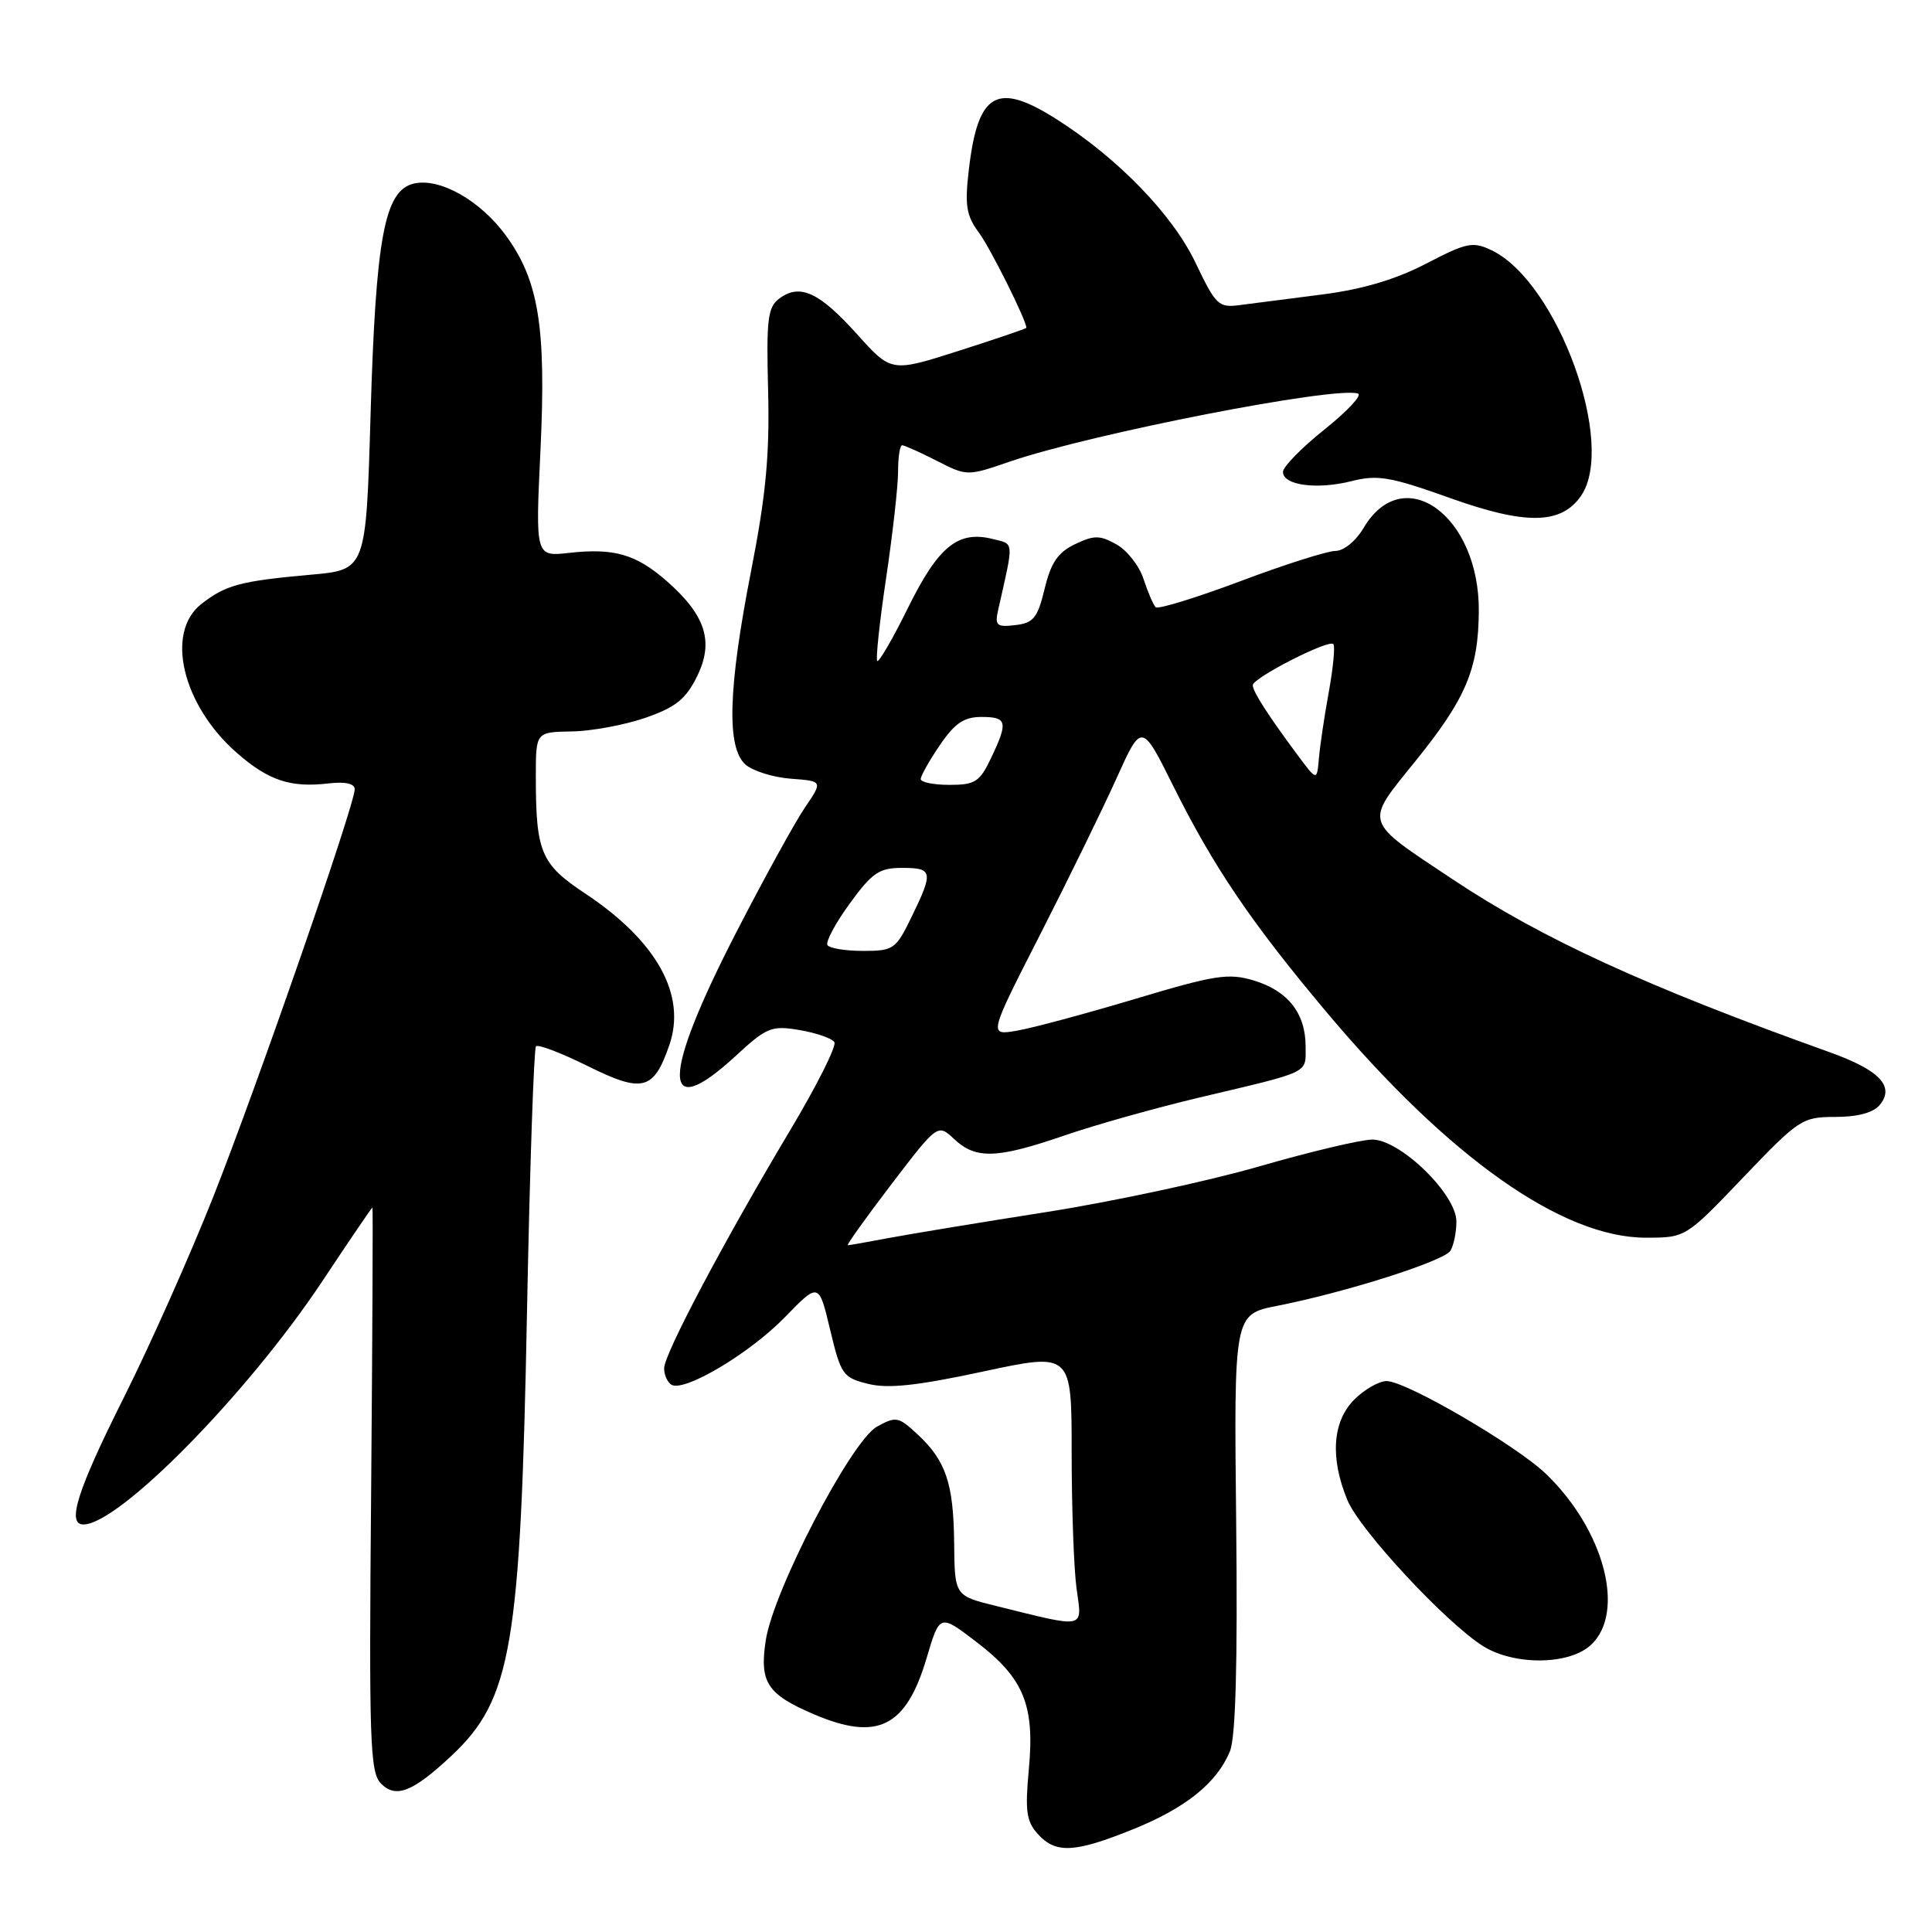 <?xml version="1.0" encoding="UTF-8" standalone="no"?>
<!DOCTYPE svg PUBLIC "-//W3C//DTD SVG 1.1//EN" "http://www.w3.org/Graphics/SVG/1.1/DTD/svg11.dtd" >
<svg xmlns="http://www.w3.org/2000/svg" xmlns:xlink="http://www.w3.org/1999/xlink" version="1.1" viewBox="0 0 256 256">
 <g >
 <path fill="currentColor"
d=" M 150.08 242.41 C 157.09 239.59 161.24 236.26 162.97 232.06 C 163.73 230.23 164.00 220.49 163.80 201.76 C 163.50 174.16 163.50 174.16 169.23 173.03 C 178.25 171.26 191.31 167.11 192.18 165.74 C 192.61 165.06 192.98 163.31 192.98 161.87 C 193.01 158.27 185.54 151.00 181.84 151.00 C 180.37 151.00 173.61 152.60 166.83 154.56 C 160.05 156.52 147.35 159.24 138.61 160.61 C 129.88 161.98 120.48 163.53 117.73 164.05 C 114.98 164.57 112.55 165.00 112.34 165.00 C 112.13 165.00 114.72 161.37 118.10 156.94 C 124.25 148.89 124.25 148.89 126.44 150.94 C 129.30 153.63 132.09 153.54 141.07 150.45 C 145.16 149.04 153.22 146.78 159.00 145.41 C 173.83 141.90 173.00 142.30 173.00 138.66 C 173.00 134.26 170.65 131.28 166.13 129.92 C 162.77 128.91 160.99 129.19 150.42 132.36 C 143.86 134.32 136.81 136.22 134.75 136.57 C 130.99 137.22 130.99 137.22 137.81 123.86 C 141.56 116.51 146.12 107.18 147.95 103.12 C 151.28 95.74 151.28 95.74 155.50 104.22 C 160.82 114.90 165.81 122.26 175.82 134.17 C 191.99 153.39 207.01 164.00 218.08 164.00 C 223.36 164.00 223.36 164.00 231.00 156.00 C 238.37 148.29 238.81 148.00 243.20 148.00 C 246.14 148.00 248.22 147.44 249.07 146.42 C 251.11 143.95 249.06 141.79 242.40 139.41 C 218.13 130.72 204.30 124.38 192.51 116.53 C 180.54 108.57 180.76 109.26 187.56 100.84 C 194.24 92.58 195.90 88.66 195.95 81.00 C 196.05 68.32 185.96 61.02 180.68 69.96 C 179.67 71.68 178.05 73.00 176.96 73.00 C 175.90 73.00 170.22 74.80 164.36 77.01 C 158.49 79.21 153.43 80.77 153.13 80.46 C 152.82 80.15 152.10 78.48 151.53 76.74 C 150.97 74.99 149.35 72.92 147.94 72.14 C 145.74 70.90 144.98 70.90 142.44 72.11 C 140.18 73.19 139.25 74.56 138.42 78.01 C 137.49 81.87 136.95 82.55 134.54 82.83 C 132.06 83.12 131.80 82.89 132.26 80.83 C 134.37 71.48 134.42 72.14 131.54 71.42 C 126.96 70.27 124.36 72.37 120.36 80.45 C 118.32 84.59 116.46 87.80 116.24 87.58 C 116.02 87.36 116.55 82.40 117.42 76.56 C 118.29 70.72 119.00 64.38 119.00 62.47 C 119.00 60.56 119.24 59.00 119.54 59.00 C 119.84 59.00 121.89 59.92 124.11 61.05 C 128.13 63.10 128.15 63.11 133.82 61.16 C 144.62 57.46 176.94 51.15 179.94 52.15 C 180.53 52.34 178.54 54.48 175.51 56.90 C 172.48 59.32 170.00 61.85 170.00 62.53 C 170.00 64.31 174.51 64.91 179.10 63.75 C 182.53 62.88 184.23 63.17 192.08 65.97 C 202.15 69.58 206.83 69.51 209.47 65.74 C 214.22 58.96 206.40 37.39 197.66 33.17 C 195.16 31.97 194.36 32.13 188.98 34.93 C 184.96 37.02 180.56 38.33 175.28 39.01 C 171.00 39.55 166.10 40.18 164.39 40.41 C 161.46 40.81 161.13 40.50 158.40 34.79 C 155.36 28.43 148.17 21.00 140.05 15.83 C 132.11 10.77 129.58 12.20 128.38 22.45 C 127.82 27.21 128.03 28.55 129.70 30.81 C 131.24 32.89 136.00 42.44 136.00 43.44 C 136.00 43.54 131.98 44.91 127.06 46.48 C 118.11 49.34 118.11 49.34 113.57 44.29 C 108.57 38.73 106.01 37.54 103.30 39.53 C 101.73 40.68 101.53 42.22 101.78 51.79 C 101.99 60.28 101.49 65.62 99.53 75.62 C 96.49 91.16 96.25 99.01 98.75 101.28 C 99.72 102.15 102.42 103.00 104.77 103.18 C 109.04 103.50 109.04 103.50 106.66 107.00 C 105.35 108.92 101.26 116.35 97.58 123.50 C 87.62 142.82 87.59 149.03 97.49 139.91 C 101.61 136.11 102.22 135.86 105.96 136.49 C 108.18 136.87 110.24 137.59 110.56 138.09 C 110.87 138.60 108.24 143.84 104.71 149.75 C 95.89 164.52 88.00 179.43 88.00 181.31 C 88.00 182.18 88.43 183.15 88.96 183.48 C 90.64 184.51 99.32 179.35 104.00 174.54 C 108.50 169.91 108.50 169.91 110.00 176.21 C 111.42 182.15 111.69 182.55 115.04 183.37 C 117.67 184.03 121.56 183.61 130.29 181.73 C 142.00 179.22 142.00 179.22 142.00 192.47 C 142.00 199.76 142.29 207.87 142.65 210.50 C 143.40 215.92 144.04 215.78 132.00 212.80 C 126.50 211.45 126.50 211.45 126.43 204.47 C 126.35 196.54 125.34 193.55 121.55 190.03 C 119.06 187.71 118.72 187.65 116.20 189.04 C 112.78 190.94 102.45 210.80 101.46 217.39 C 100.63 222.94 101.64 224.49 107.82 227.14 C 116.28 230.76 120.07 228.88 122.79 219.67 C 124.52 213.85 124.52 213.85 129.36 217.55 C 135.65 222.35 137.12 225.91 136.33 234.41 C 135.81 239.94 136.00 241.35 137.51 243.01 C 139.89 245.64 142.36 245.52 150.08 242.41 Z  M 59.84 232.63 C 67.79 225.16 68.98 218.21 69.83 173.83 C 70.20 154.77 70.74 138.93 71.02 138.64 C 71.31 138.35 74.39 139.53 77.86 141.25 C 85.16 144.87 86.61 144.50 88.69 138.48 C 90.99 131.83 87.03 124.69 77.52 118.38 C 71.66 114.49 71.00 112.93 71.00 102.87 C 71.00 97.00 71.00 97.00 75.75 96.92 C 78.36 96.88 82.75 96.07 85.50 95.12 C 89.51 93.73 90.87 92.65 92.35 89.65 C 94.63 85.05 93.53 81.55 88.36 77.01 C 84.29 73.44 81.36 72.59 75.41 73.26 C 70.94 73.76 70.94 73.76 71.62 59.56 C 72.38 43.37 71.39 37.22 67.08 31.27 C 63.66 26.55 58.21 23.48 54.77 24.34 C 50.94 25.31 49.79 31.52 49.10 55.00 C 48.50 75.50 48.50 75.50 41.21 76.15 C 31.83 76.99 29.90 77.51 26.66 80.05 C 21.87 83.82 24.17 93.43 31.36 99.74 C 35.54 103.41 38.48 104.40 43.50 103.81 C 45.77 103.55 47.00 103.82 47.00 104.59 C 47.00 106.63 34.10 143.81 28.29 158.50 C 25.25 166.20 19.89 178.23 16.38 185.24 C 10.24 197.48 8.81 202.00 11.05 202.00 C 15.78 202.00 32.84 184.63 42.72 169.75 C 46.28 164.39 49.26 160.00 49.35 160.00 C 49.43 160.00 49.35 176.81 49.18 197.35 C 48.88 230.95 49.02 234.87 50.50 236.35 C 52.47 238.33 54.72 237.43 59.84 232.63 Z  M 210.81 217.96 C 215.45 213.64 212.57 202.72 204.84 195.29 C 200.85 191.47 186.31 183.00 183.73 183.00 C 182.73 183.00 180.80 184.10 179.45 185.45 C 176.55 188.36 176.22 193.19 178.54 198.78 C 180.20 202.77 191.57 215.00 196.50 218.11 C 200.64 220.71 207.94 220.64 210.81 217.96 Z  M 109.64 125.23 C 109.38 124.80 110.70 122.32 112.59 119.73 C 115.55 115.65 116.50 115.00 119.51 115.00 C 123.61 115.00 123.71 115.49 120.80 121.47 C 118.71 125.79 118.40 126.00 114.36 126.00 C 112.03 126.00 109.90 125.65 109.64 125.23 Z  M 122.00 103.23 C 122.00 102.81 123.14 100.78 124.54 98.73 C 126.51 95.83 127.73 95.00 130.04 95.00 C 133.46 95.00 133.61 95.64 131.31 100.47 C 129.82 103.60 129.20 104.00 125.81 104.00 C 123.72 104.00 122.00 103.65 122.00 103.23 Z  M 171.90 100.00 C 167.93 94.64 166.00 91.63 166.00 90.79 C 166.00 89.83 176.03 84.70 176.67 85.34 C 176.93 85.59 176.66 88.44 176.08 91.65 C 175.49 94.87 174.90 98.85 174.76 100.50 C 174.50 103.50 174.50 103.50 171.90 100.00 Z "/>
</g>
</svg>